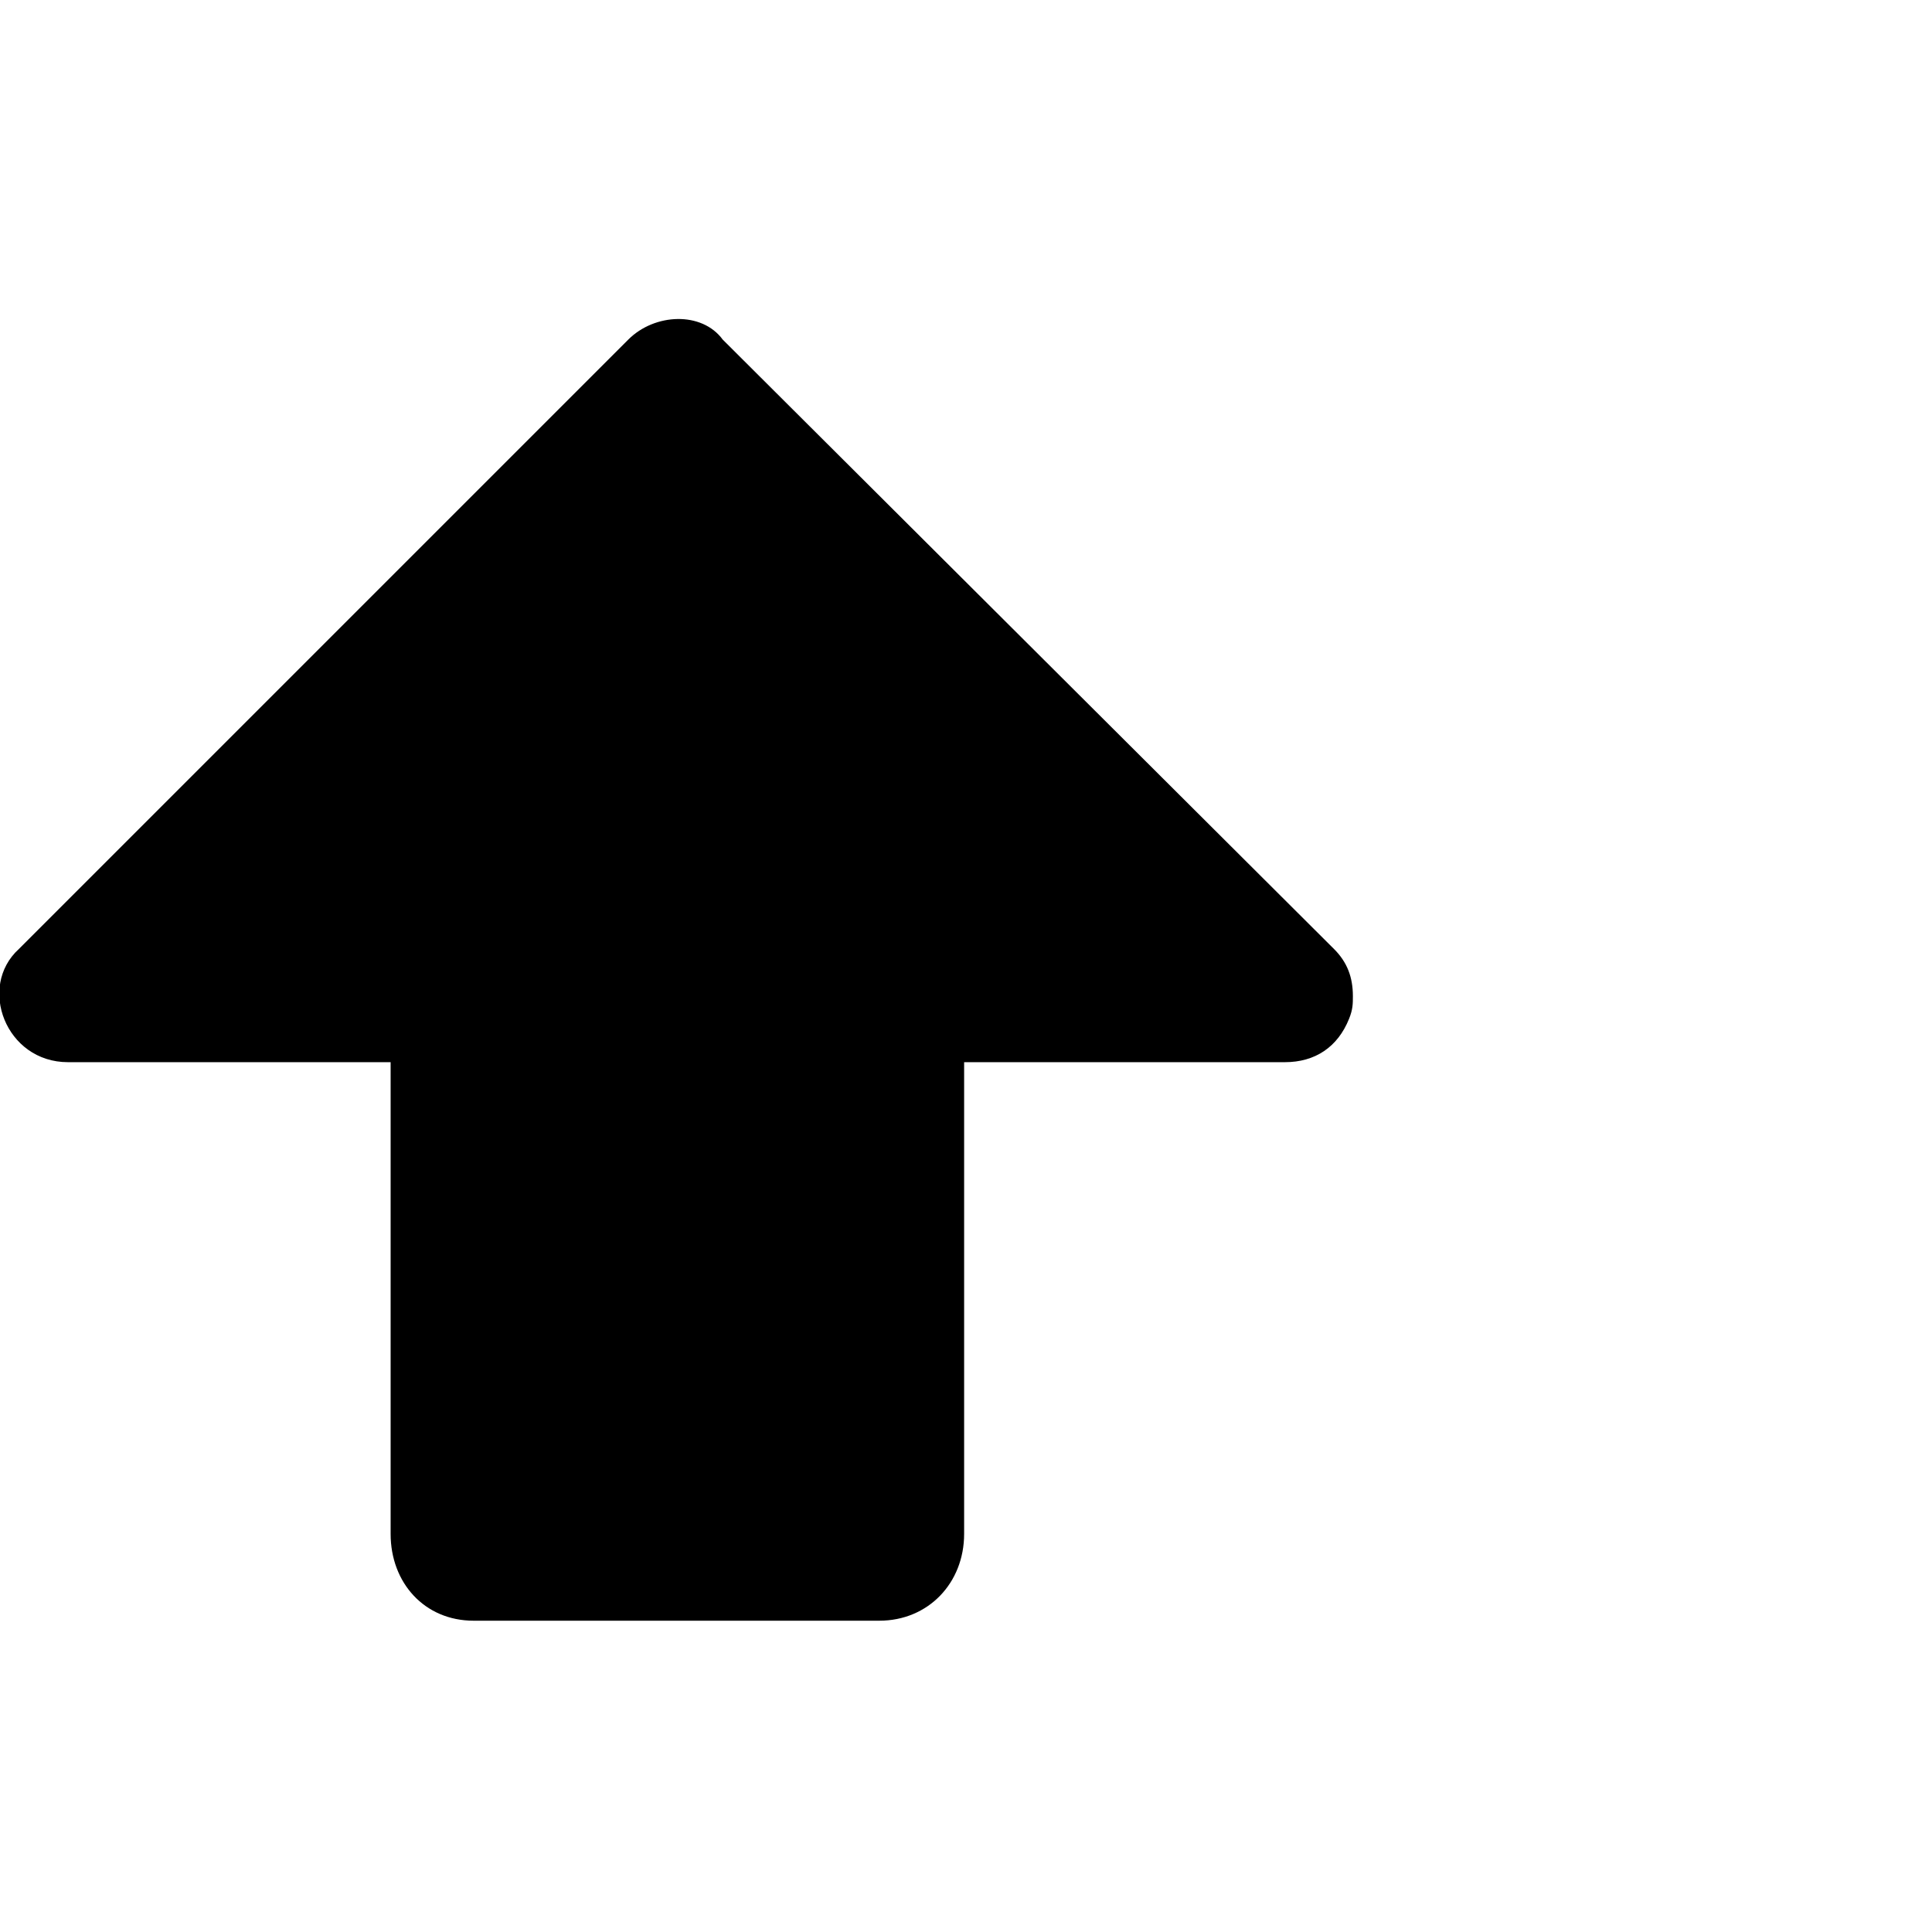 
<svg fill="#000000" width="800px" height="800px" viewBox="0 0 32 32" version="1.1" xmlns="http://www.w3.org/2000/svg">
<title>arrowup</title>
<path d="M7.844 26.844h6.719c0.813 0 1.406-0.625 1.406-1.438v-7.813h5.313c0.5 0 0.875-0.25 1.063-0.719 0.063-0.156 0.063-0.25 0.063-0.375 0-0.313-0.094-0.563-0.313-0.781l-10.125-10.094c-0.344-0.469-1.125-0.438-1.563 0l-10.094 10.094c-0.688 0.625-0.219 1.875 0.813 1.875h5.344v7.813c0 0.813 0.563 1.438 1.375 1.438z"></path>
</svg>